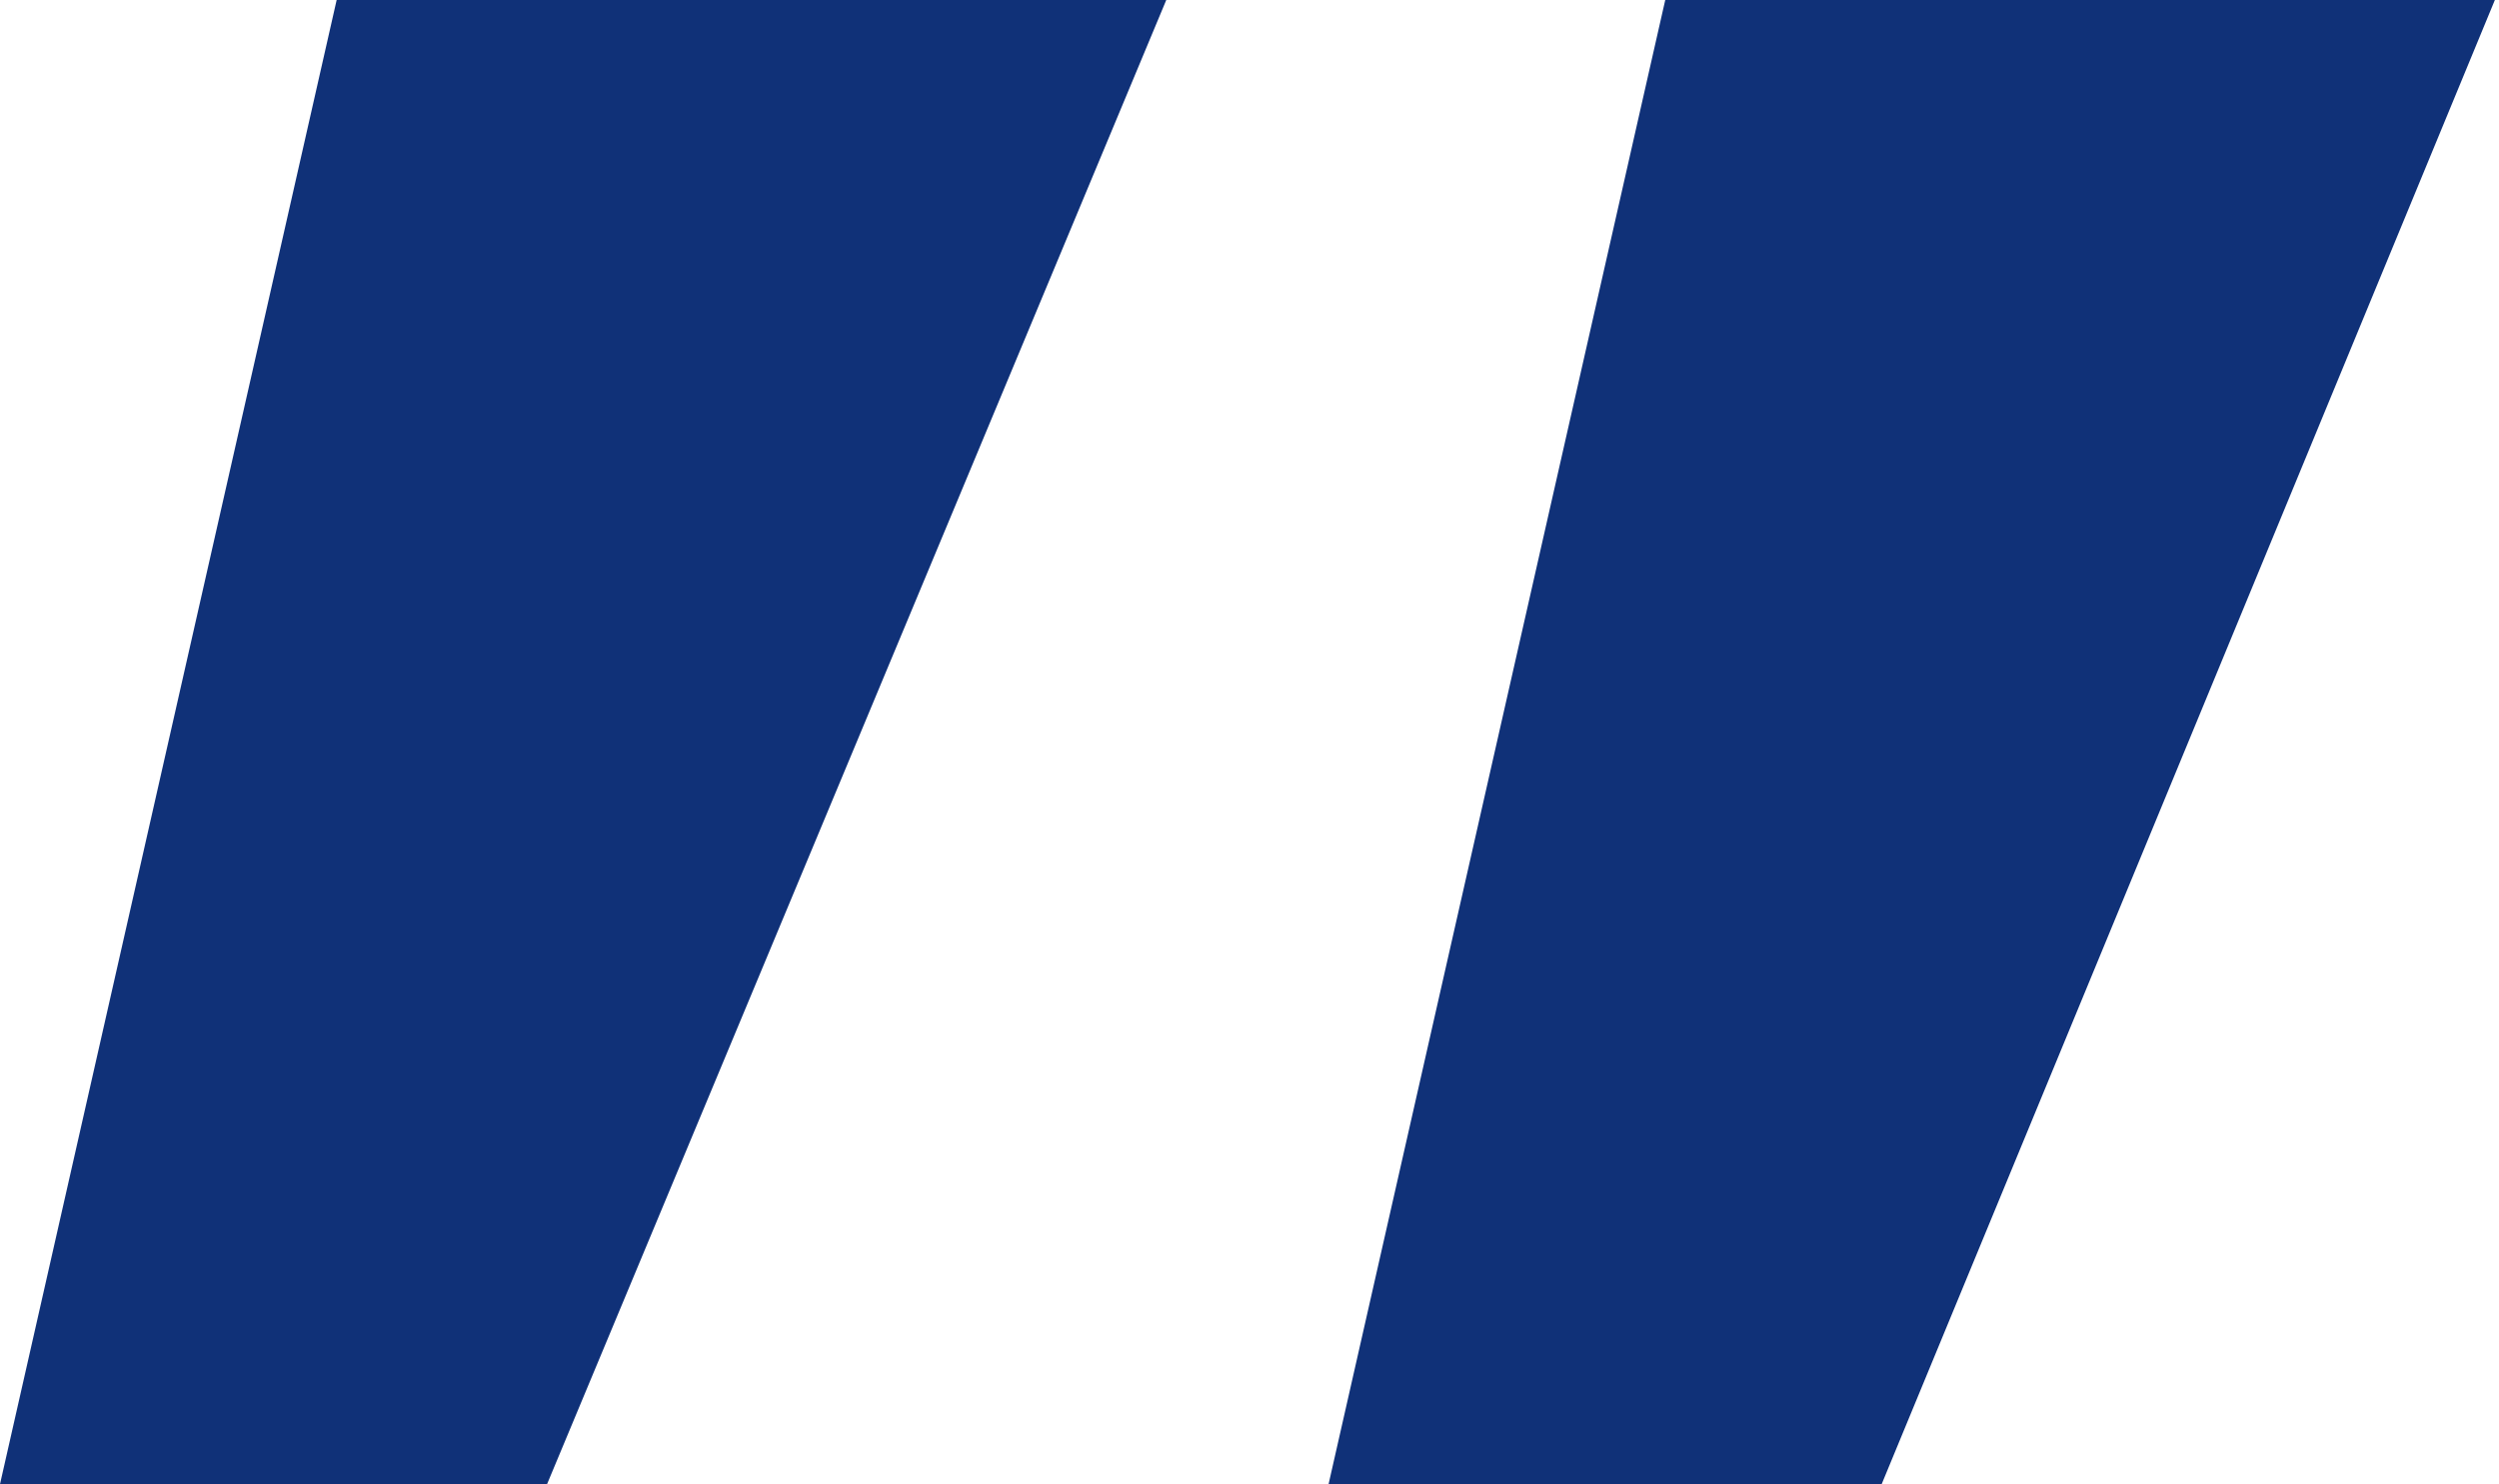 <svg width="101" height="60" viewBox="0 0 101 60" fill="none" xmlns="http://www.w3.org/2000/svg">
<path d="M13.606 0L0 60H22.11L47.136 0H13.606ZM67.303 0L53.696 60H76.05L100.833 0H67.303Z" fill="#103178"/>
</svg>
